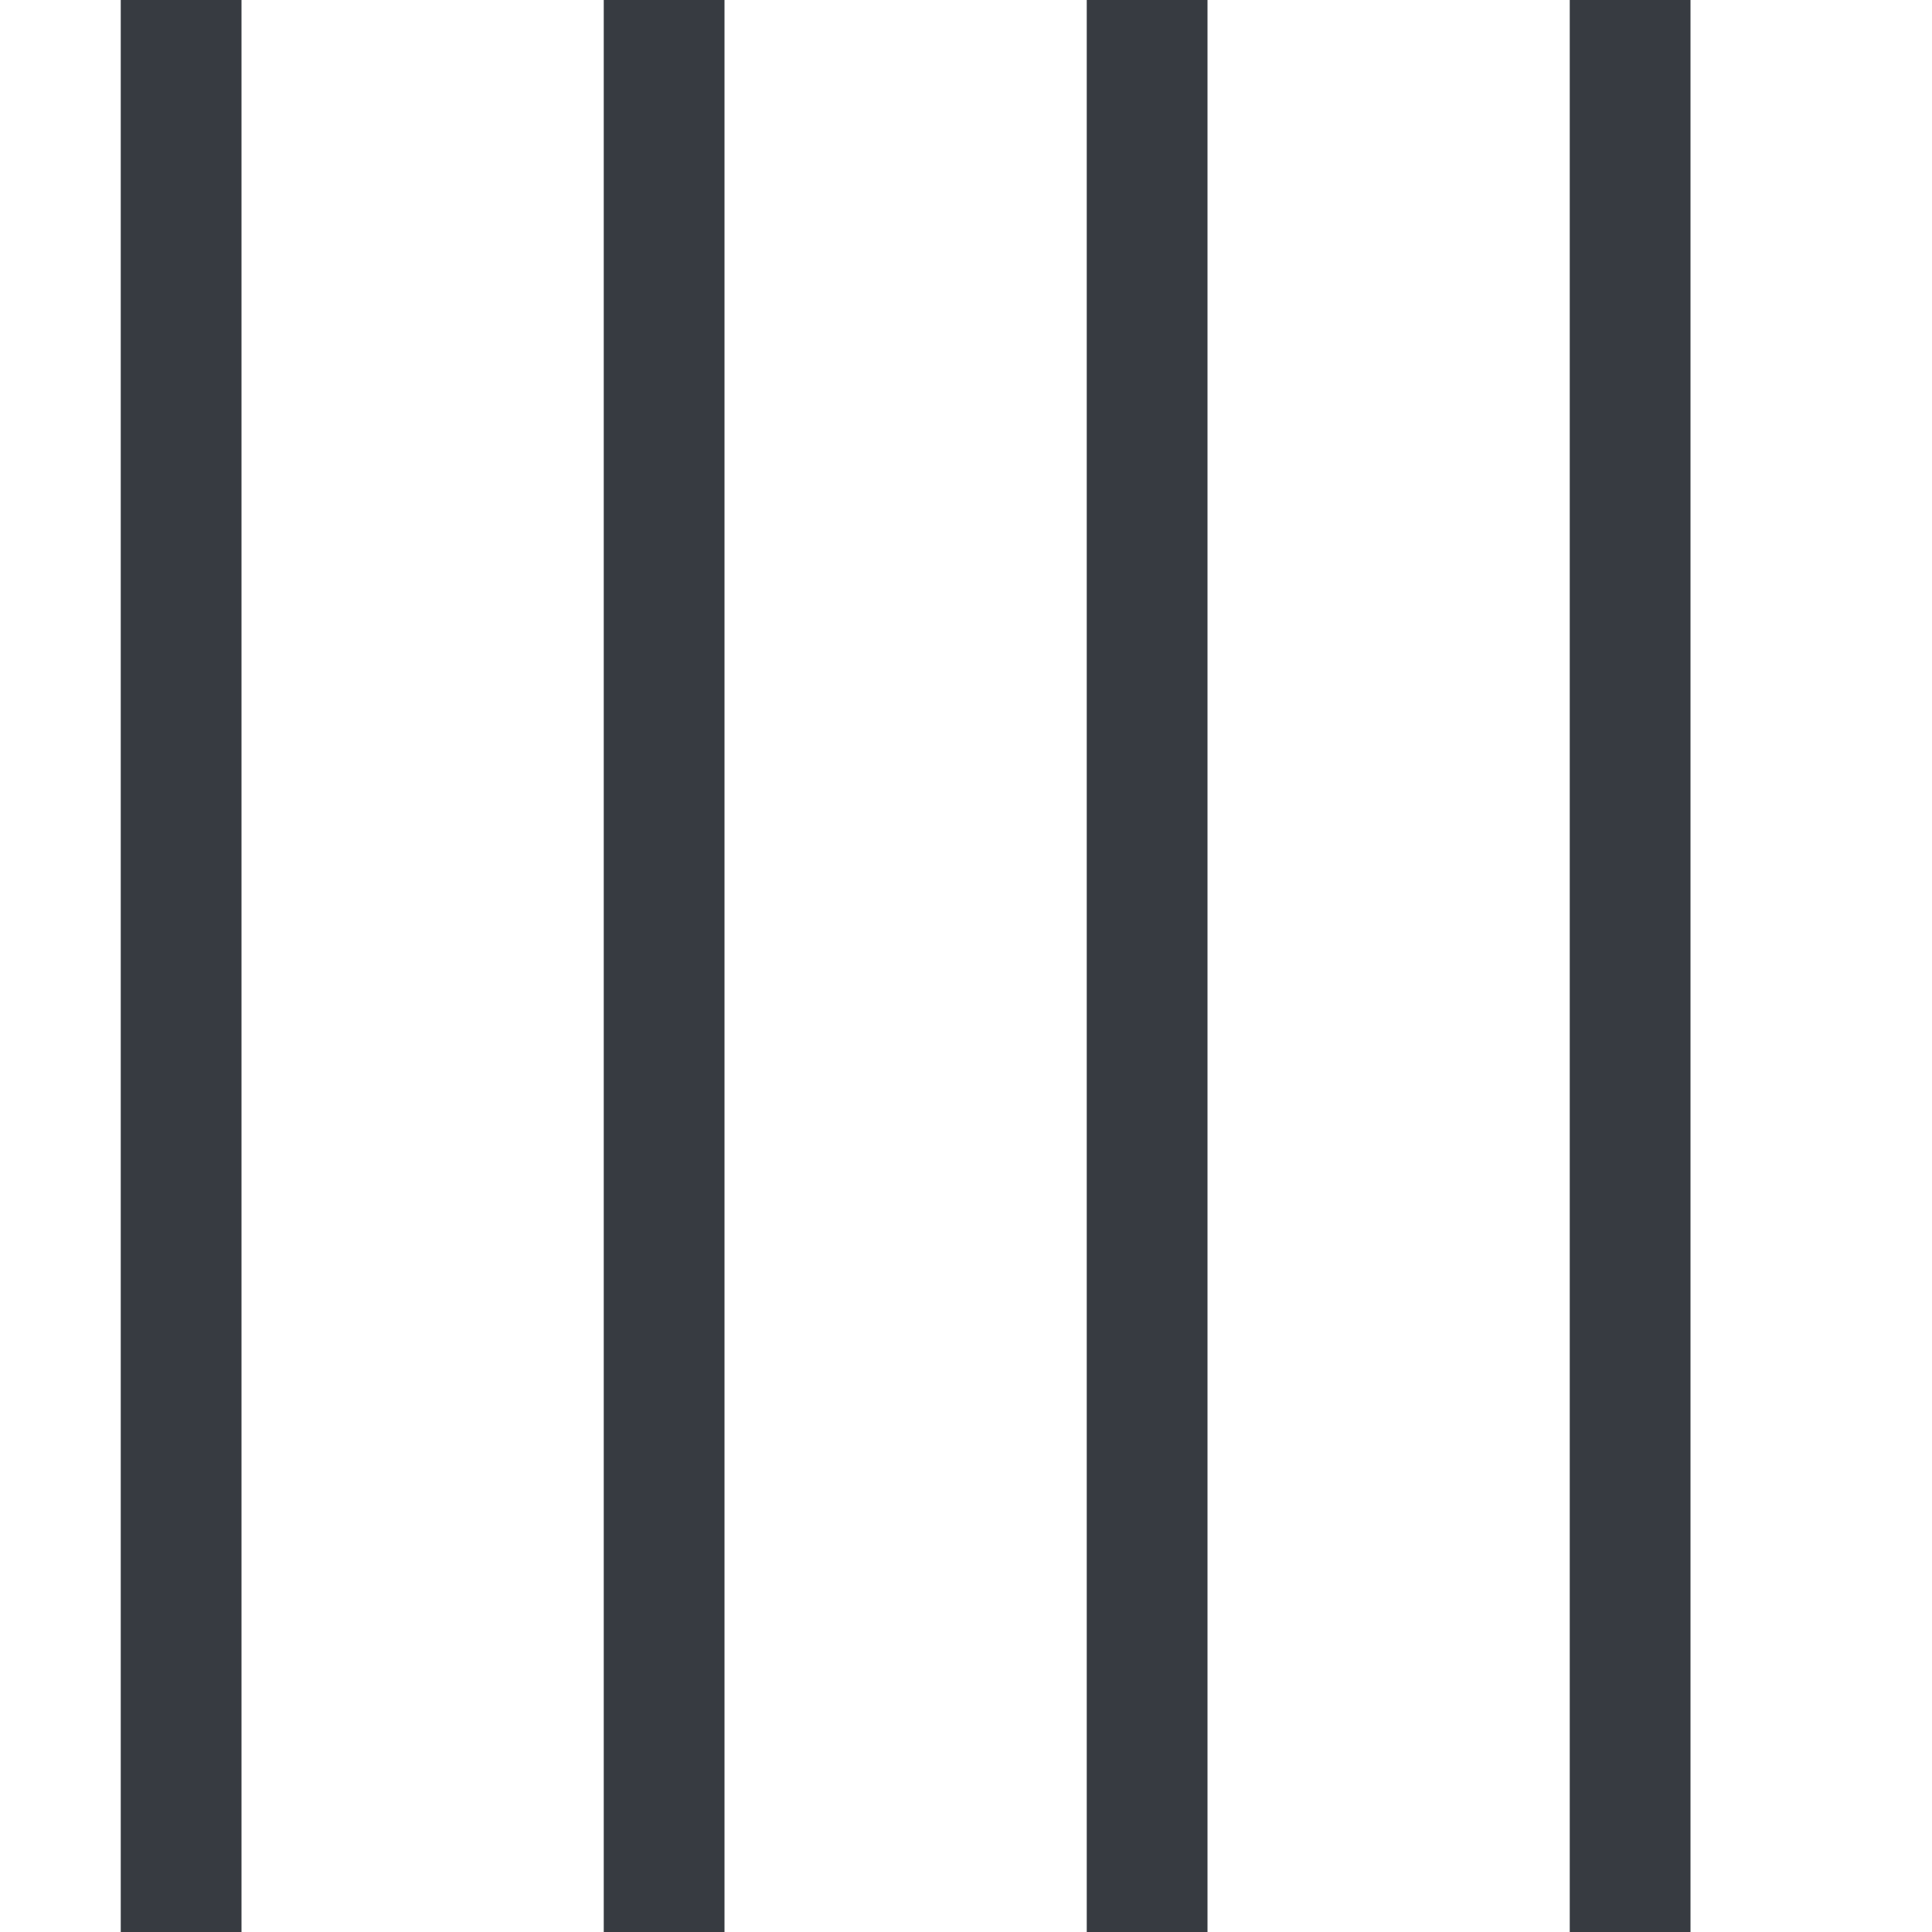 <?xml version='1.0'?><svg height='16' version='1.1' width='16' xmlns='http://www.w3.org/2000/svg'><g transform='translate(-69,-319)'><rect height='16' style='fill:none;stroke-width:2' transform='matrix(0,1,1,0,0,0)' width='16' x='319' y='69'/><path d='m 83,319 0,16 -1,0 0,-16 z' style='fill:#373b41;stroke-width:4'/><path d='m 79,319 0,16 -1,0 0,-16 z' style='fill:#373b41;stroke-width:4'/><path d='m 75,319 0,16 -1,0 0,-16 z' style='fill:#373b41;stroke-width:4'/><path d='m 71,319 0,16 -1,0 0,-16 z' style='fill:#373b41;stroke-width:4'/></g></svg>